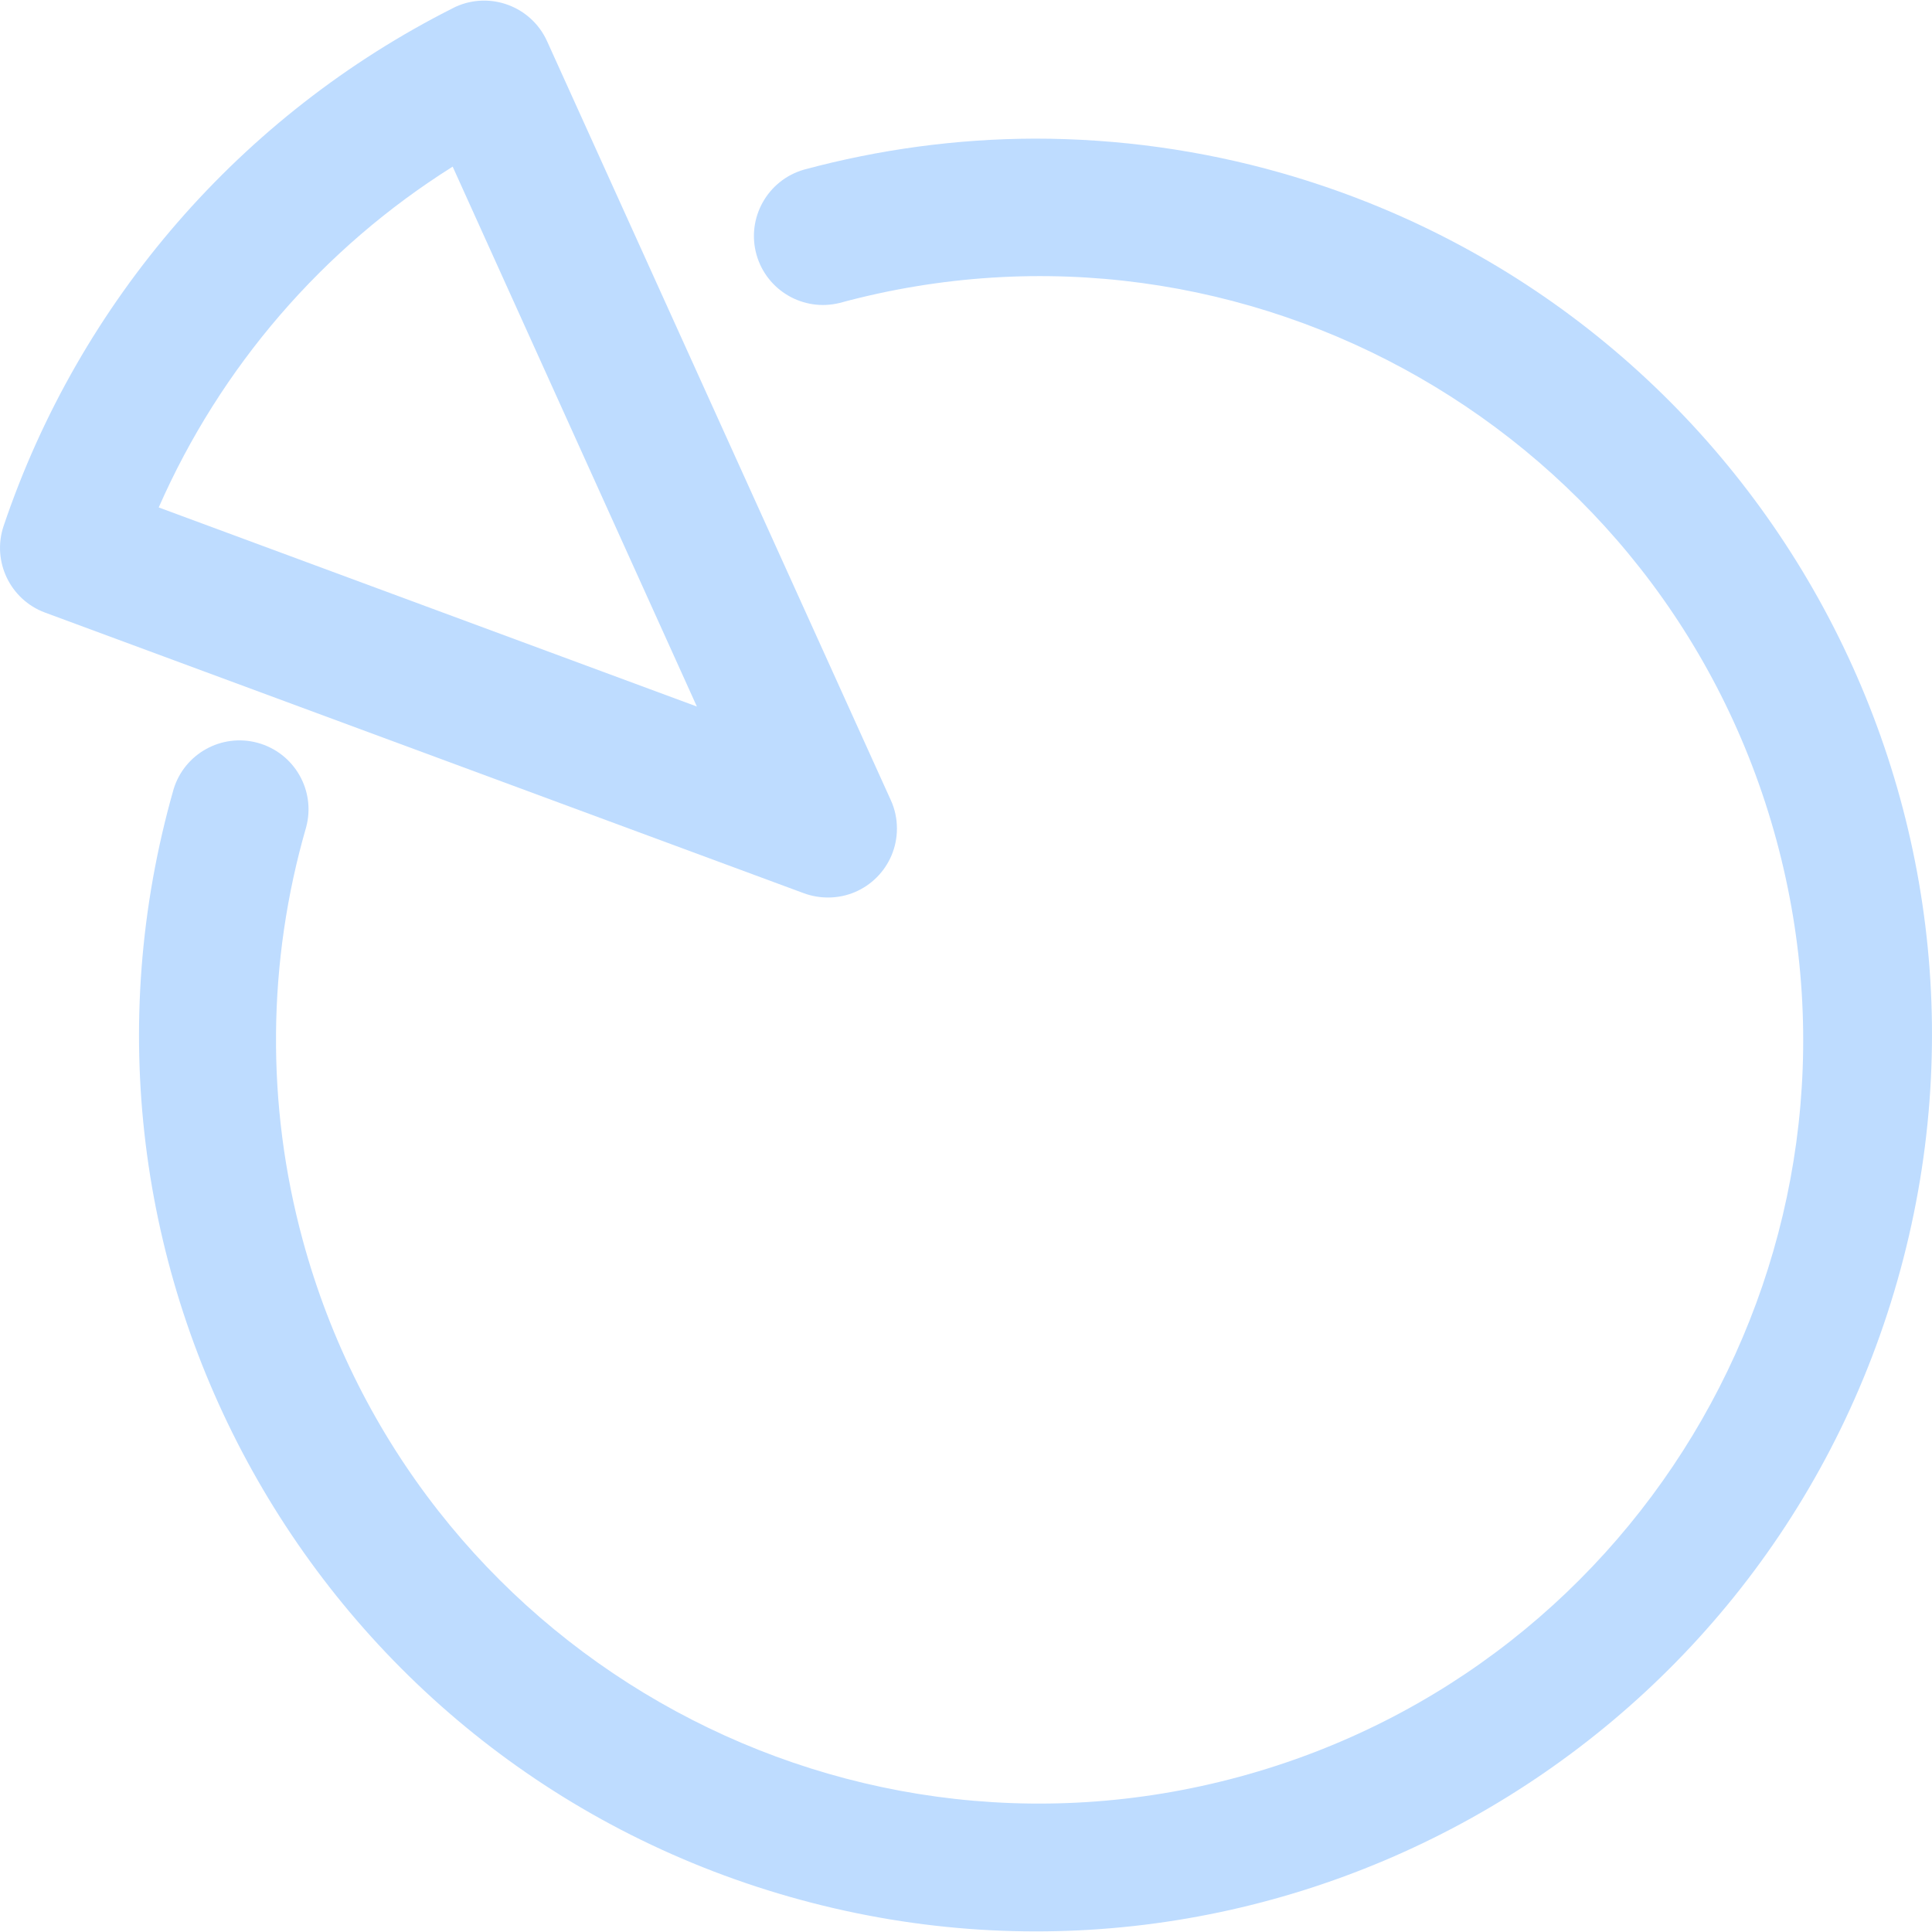 <svg width="20" height="20" viewBox="0 0 20 20" fill="none" xmlns="http://www.w3.org/2000/svg">
<g clip-path="url(#clip0_14003_4089)">
<path d="M9.221 8.282L5.663 0.426C5.5 0.067 5.077 -0.093 4.717 0.07C4.709 0.074 4.7 0.078 4.691 0.083C2.495 1.189 0.823 3.116 0.037 5.446C-0.085 5.811 0.105 6.207 0.465 6.341L8.322 9.247C8.401 9.276 8.486 9.291 8.571 9.291C8.965 9.292 9.285 8.972 9.285 8.577C9.285 8.476 9.264 8.375 9.221 8.282ZM1.643 5.253C2.282 3.799 3.341 2.57 4.686 1.725L7.214 7.314L1.643 5.253Z" fill="#BEDCFF"/>
<path d="M13.263 1.79C12.434 1.554 11.576 1.435 10.713 1.435C9.906 1.437 9.102 1.546 8.323 1.756C7.944 1.865 7.724 2.26 7.832 2.639C7.938 3.009 8.318 3.229 8.692 3.136C12.905 1.993 17.246 4.482 18.389 8.695C19.532 12.908 17.043 17.25 12.83 18.393C8.617 19.536 4.276 17.047 3.133 12.834C2.753 11.434 2.766 9.957 3.169 8.564C3.272 8.183 3.046 7.792 2.665 7.689C2.293 7.589 1.909 7.802 1.797 8.17C0.392 13.098 3.248 18.231 8.176 19.636C13.104 21.041 18.238 18.184 19.642 13.256C21.047 8.329 18.191 3.195 13.263 1.79Z" fill="#BEDCFF"/>
</g>
<defs>
<clipPath id="clip0_14003_4089">
<rect width="20" height="20" fill="white"/>
</clipPath>
</defs>
</svg>
